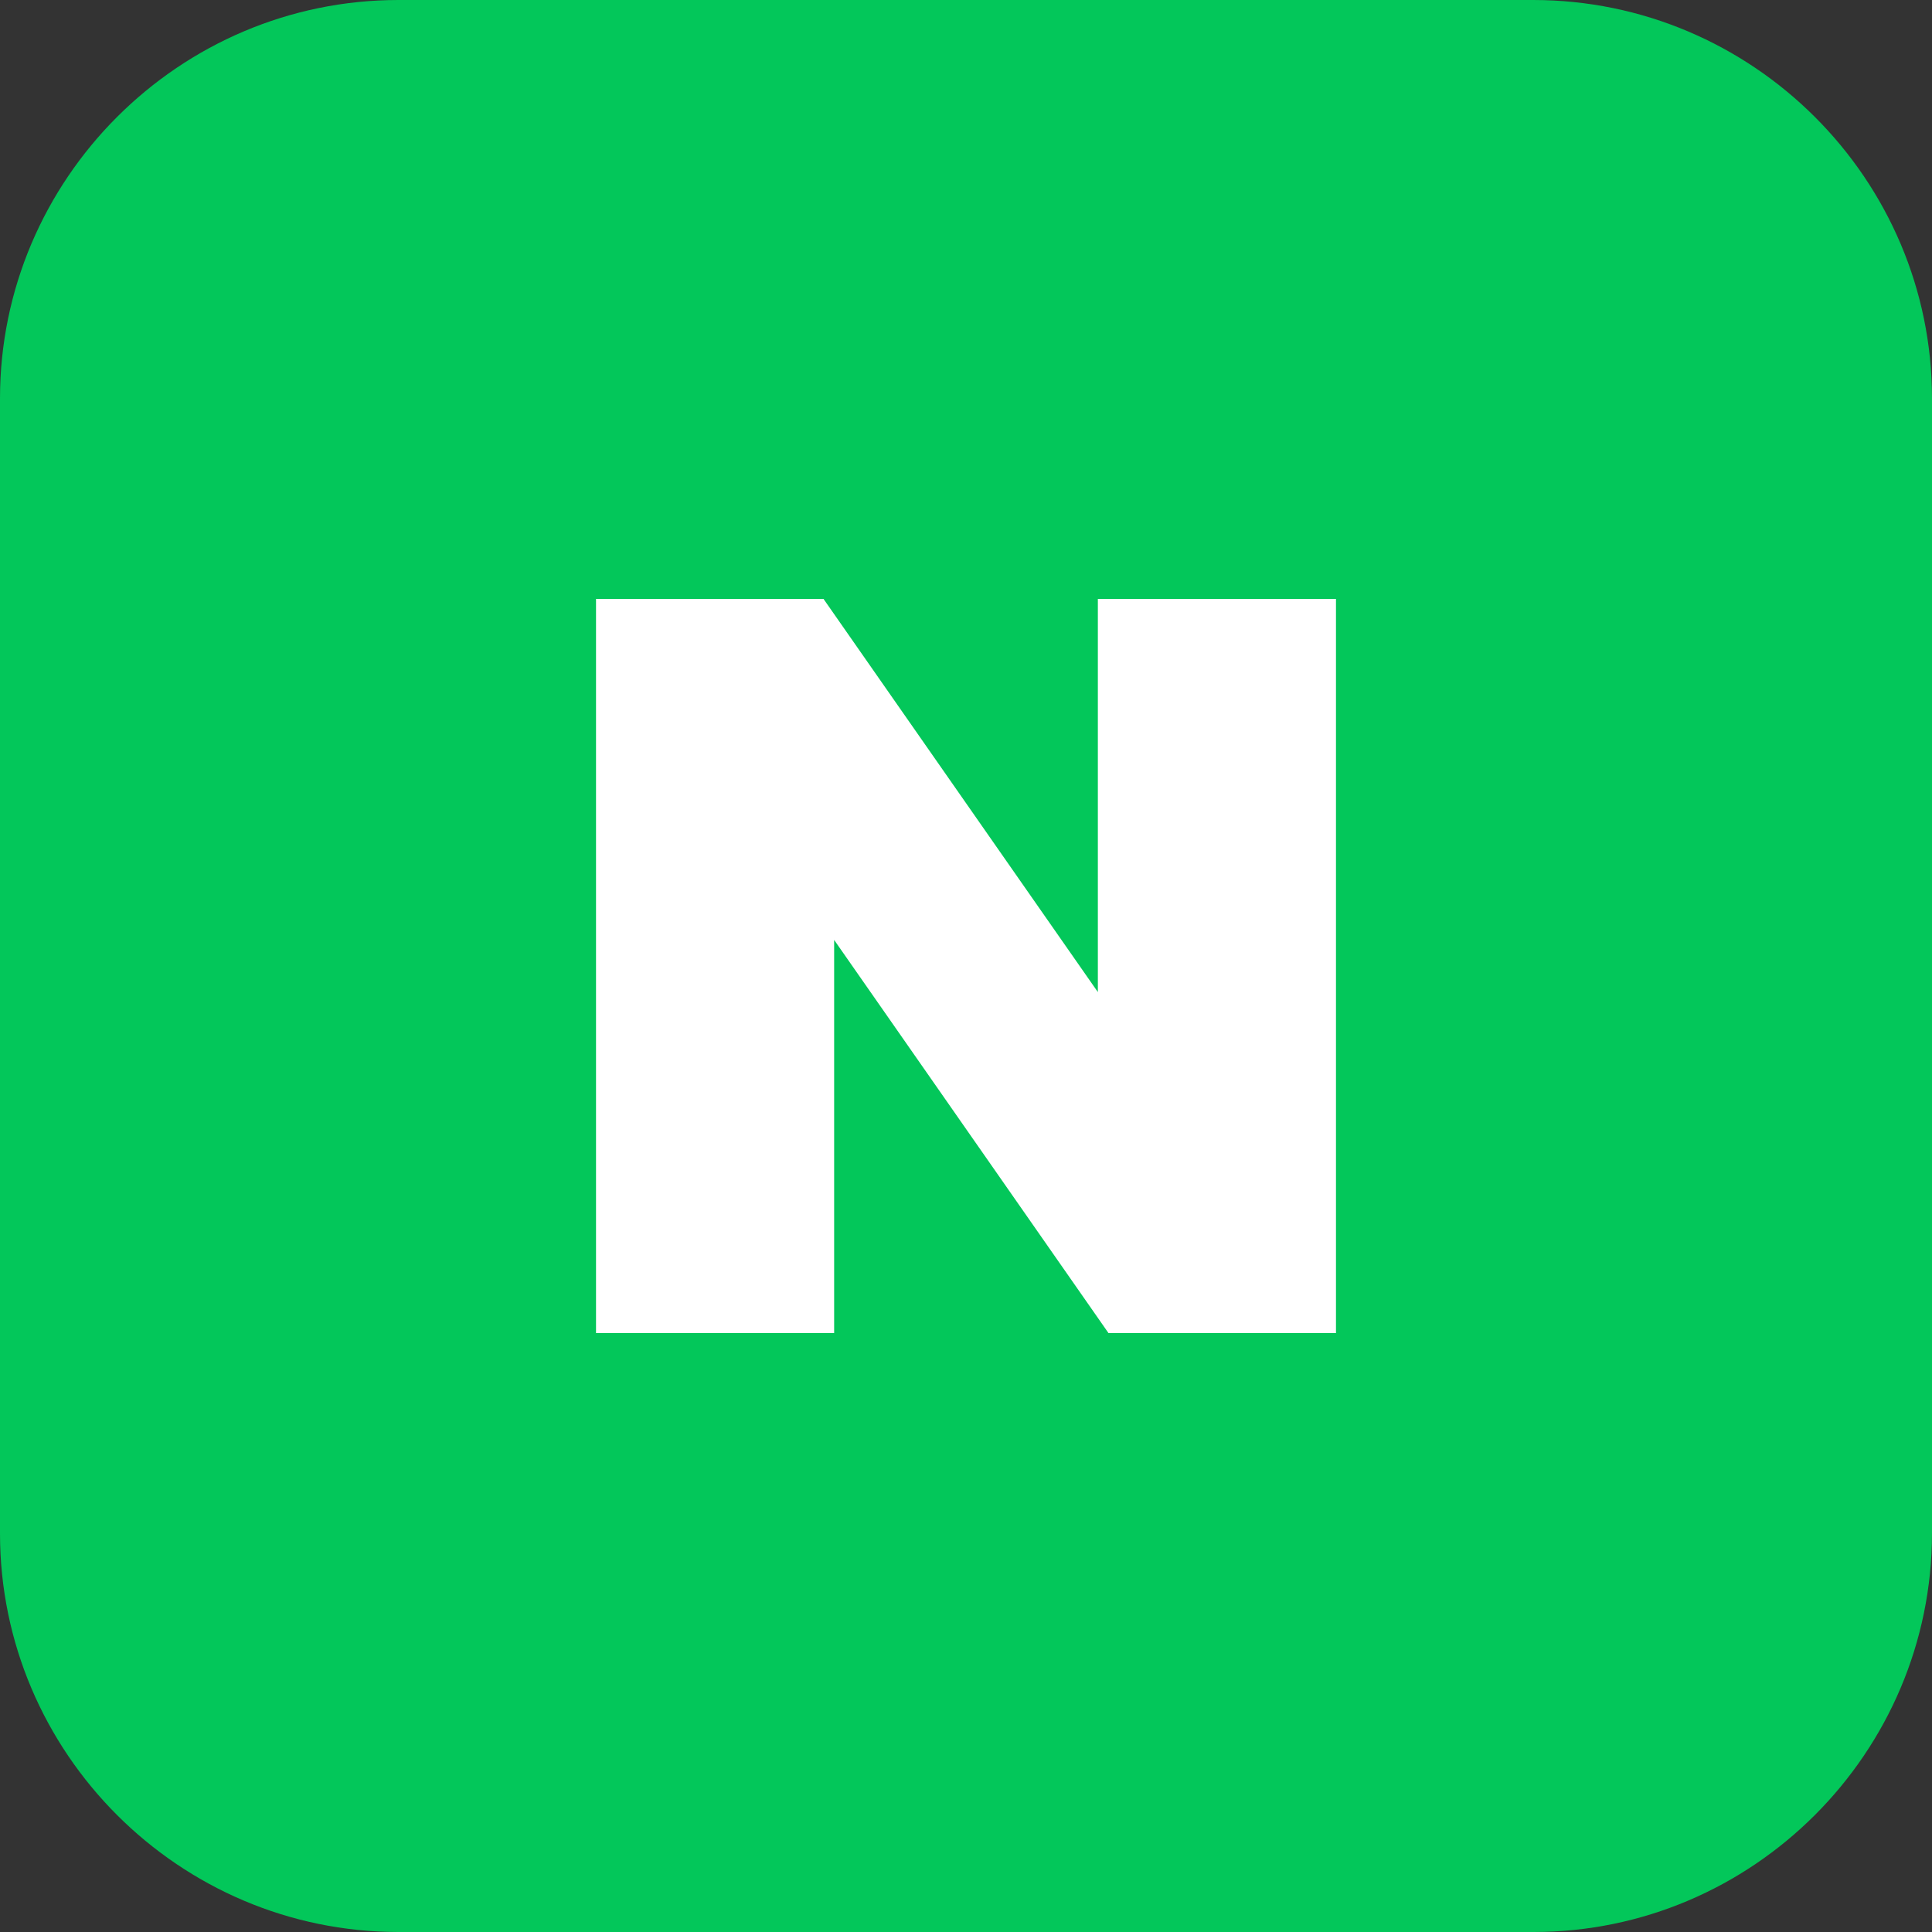 <?xml version="1.0" encoding="utf-8"?>
<!-- Generator: Adobe Illustrator 27.7.0, SVG Export Plug-In . SVG Version: 6.00 Build 0)  -->
<svg version="1.1" id="Layer_2" xmlns="http://www.w3.org/2000/svg" xmlns:xlink="http://www.w3.org/1999/xlink" x="0px" y="0px"
	 viewBox="0 0 40 40" style="enable-background:new 0 0 40 40;" xml:space="preserve">
<rect x="0" y="0" width="40" height="40" fill="#333333" stroke="none"/>
<style type="text/css">
	.st0{fill:#03C75A;}
	.st1{fill:#FFFFFF;}
</style>
<g>
	<path class="st0" d="M31.75,40H8.25C3.71,40,0,36.29,0,31.75V8.25C0,3.71,3.71,0,8.25,0h23.49C36.29,0,40,3.71,40,8.25v23.49
		C40,36.29,36.29,40,31.75,40z"/>
	<polygon class="st1" points="22.73,20.54 17.05,12.4 12.34,12.4 12.34,27.6 17.27,27.6 17.27,19.46 22.95,27.6 27.66,27.6 
		27.66,12.4 22.73,12.4 	"/>
</g>
</svg>
